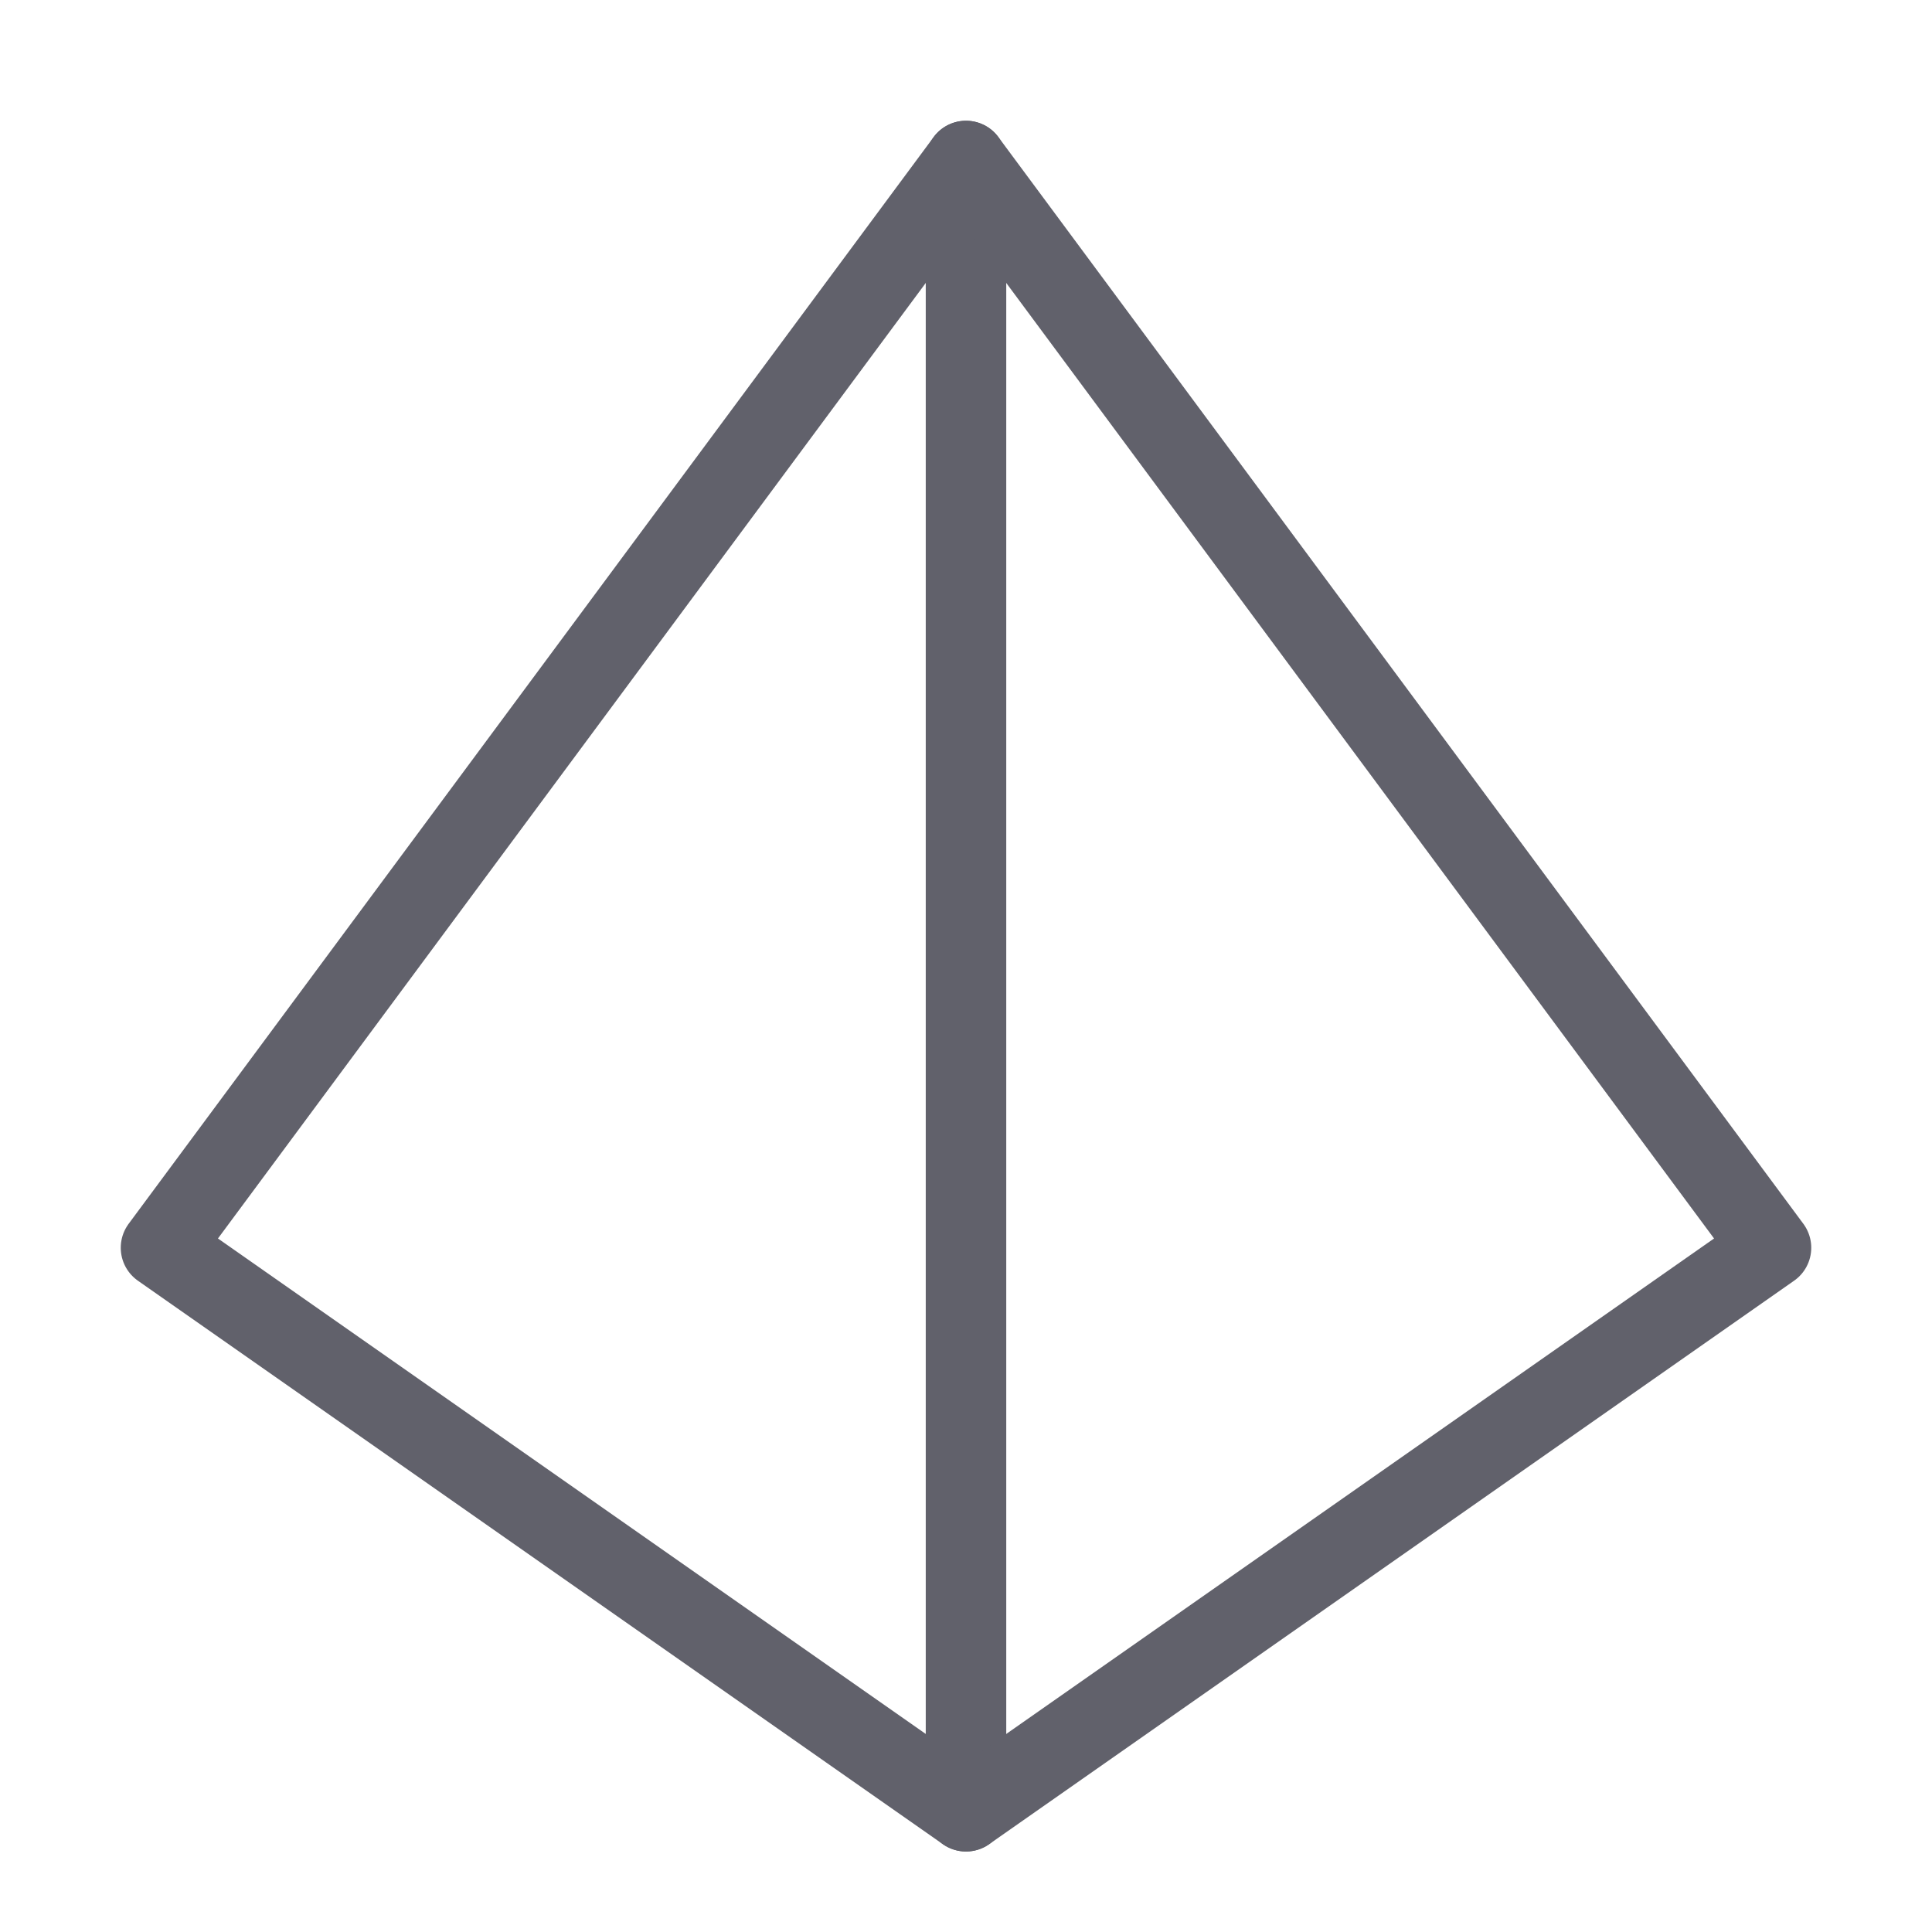 <svg xmlns="http://www.w3.org/2000/svg" height="48" width="48" viewBox="0 0 48 48"><title>3d model 4</title><g stroke-linecap="round" fill="#61616b" stroke-linejoin="round" class="nc-icon-wrapper"><line data-cap="butt" data-color="color-2" fill="none" stroke="#61616b" stroke-width="2" x1="24" y1="4" x2="24" y2="45"></line> <polygon fill="none" stroke="#61616b" stroke-width="2" points="4,31 24,45 44,31 24,4 "></polygon></g></svg>